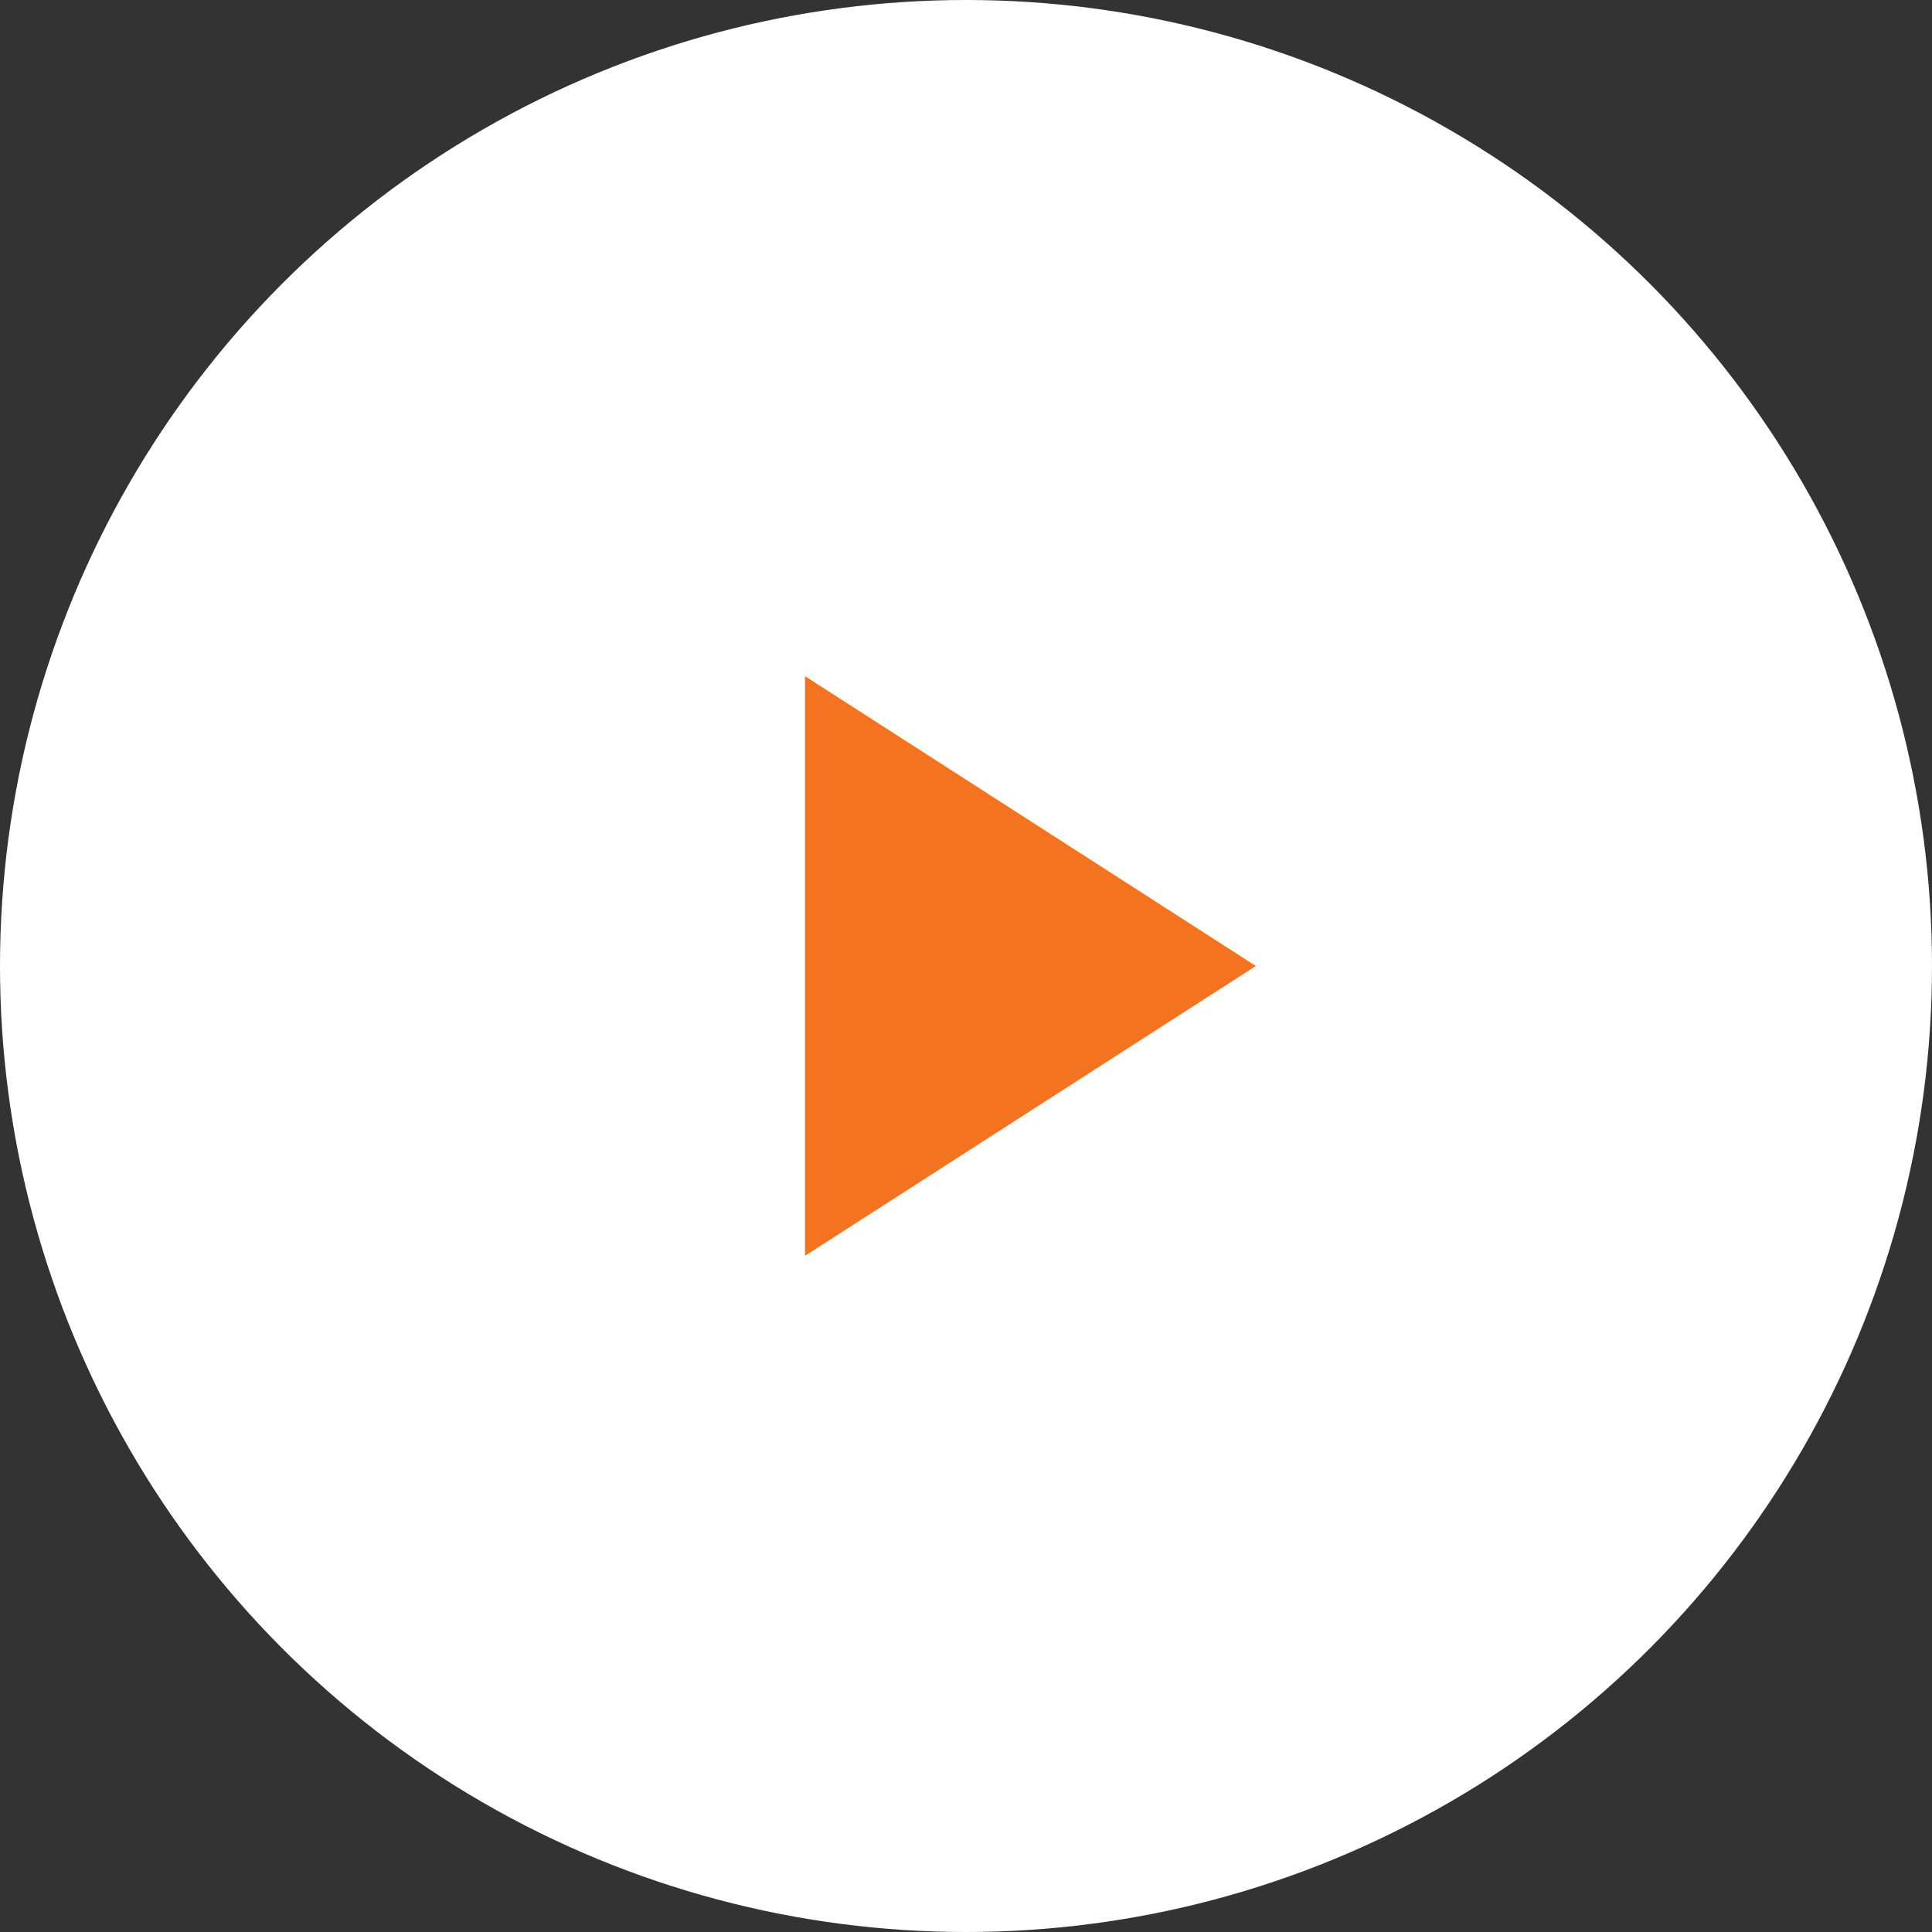 <svg xmlns="http://www.w3.org/2000/svg" width="60" height="60" viewBox="0 0 60 60">
    <rect x="0" y="0" width="60" height="60" fill="#333333" stroke="none"/>
    <g transform="translate(-218.5 -109)">
        <circle data-name="타원 36" cx="30" cy="30" r="30" transform="translate(218.5 109)" style="fill:#fff"/>
        <path data-name="다각형 3" d="m9 0 9 14H0z" transform="rotate(90 63.75 193.75)" style="fill:#f37321"/>
    </g>
</svg>
